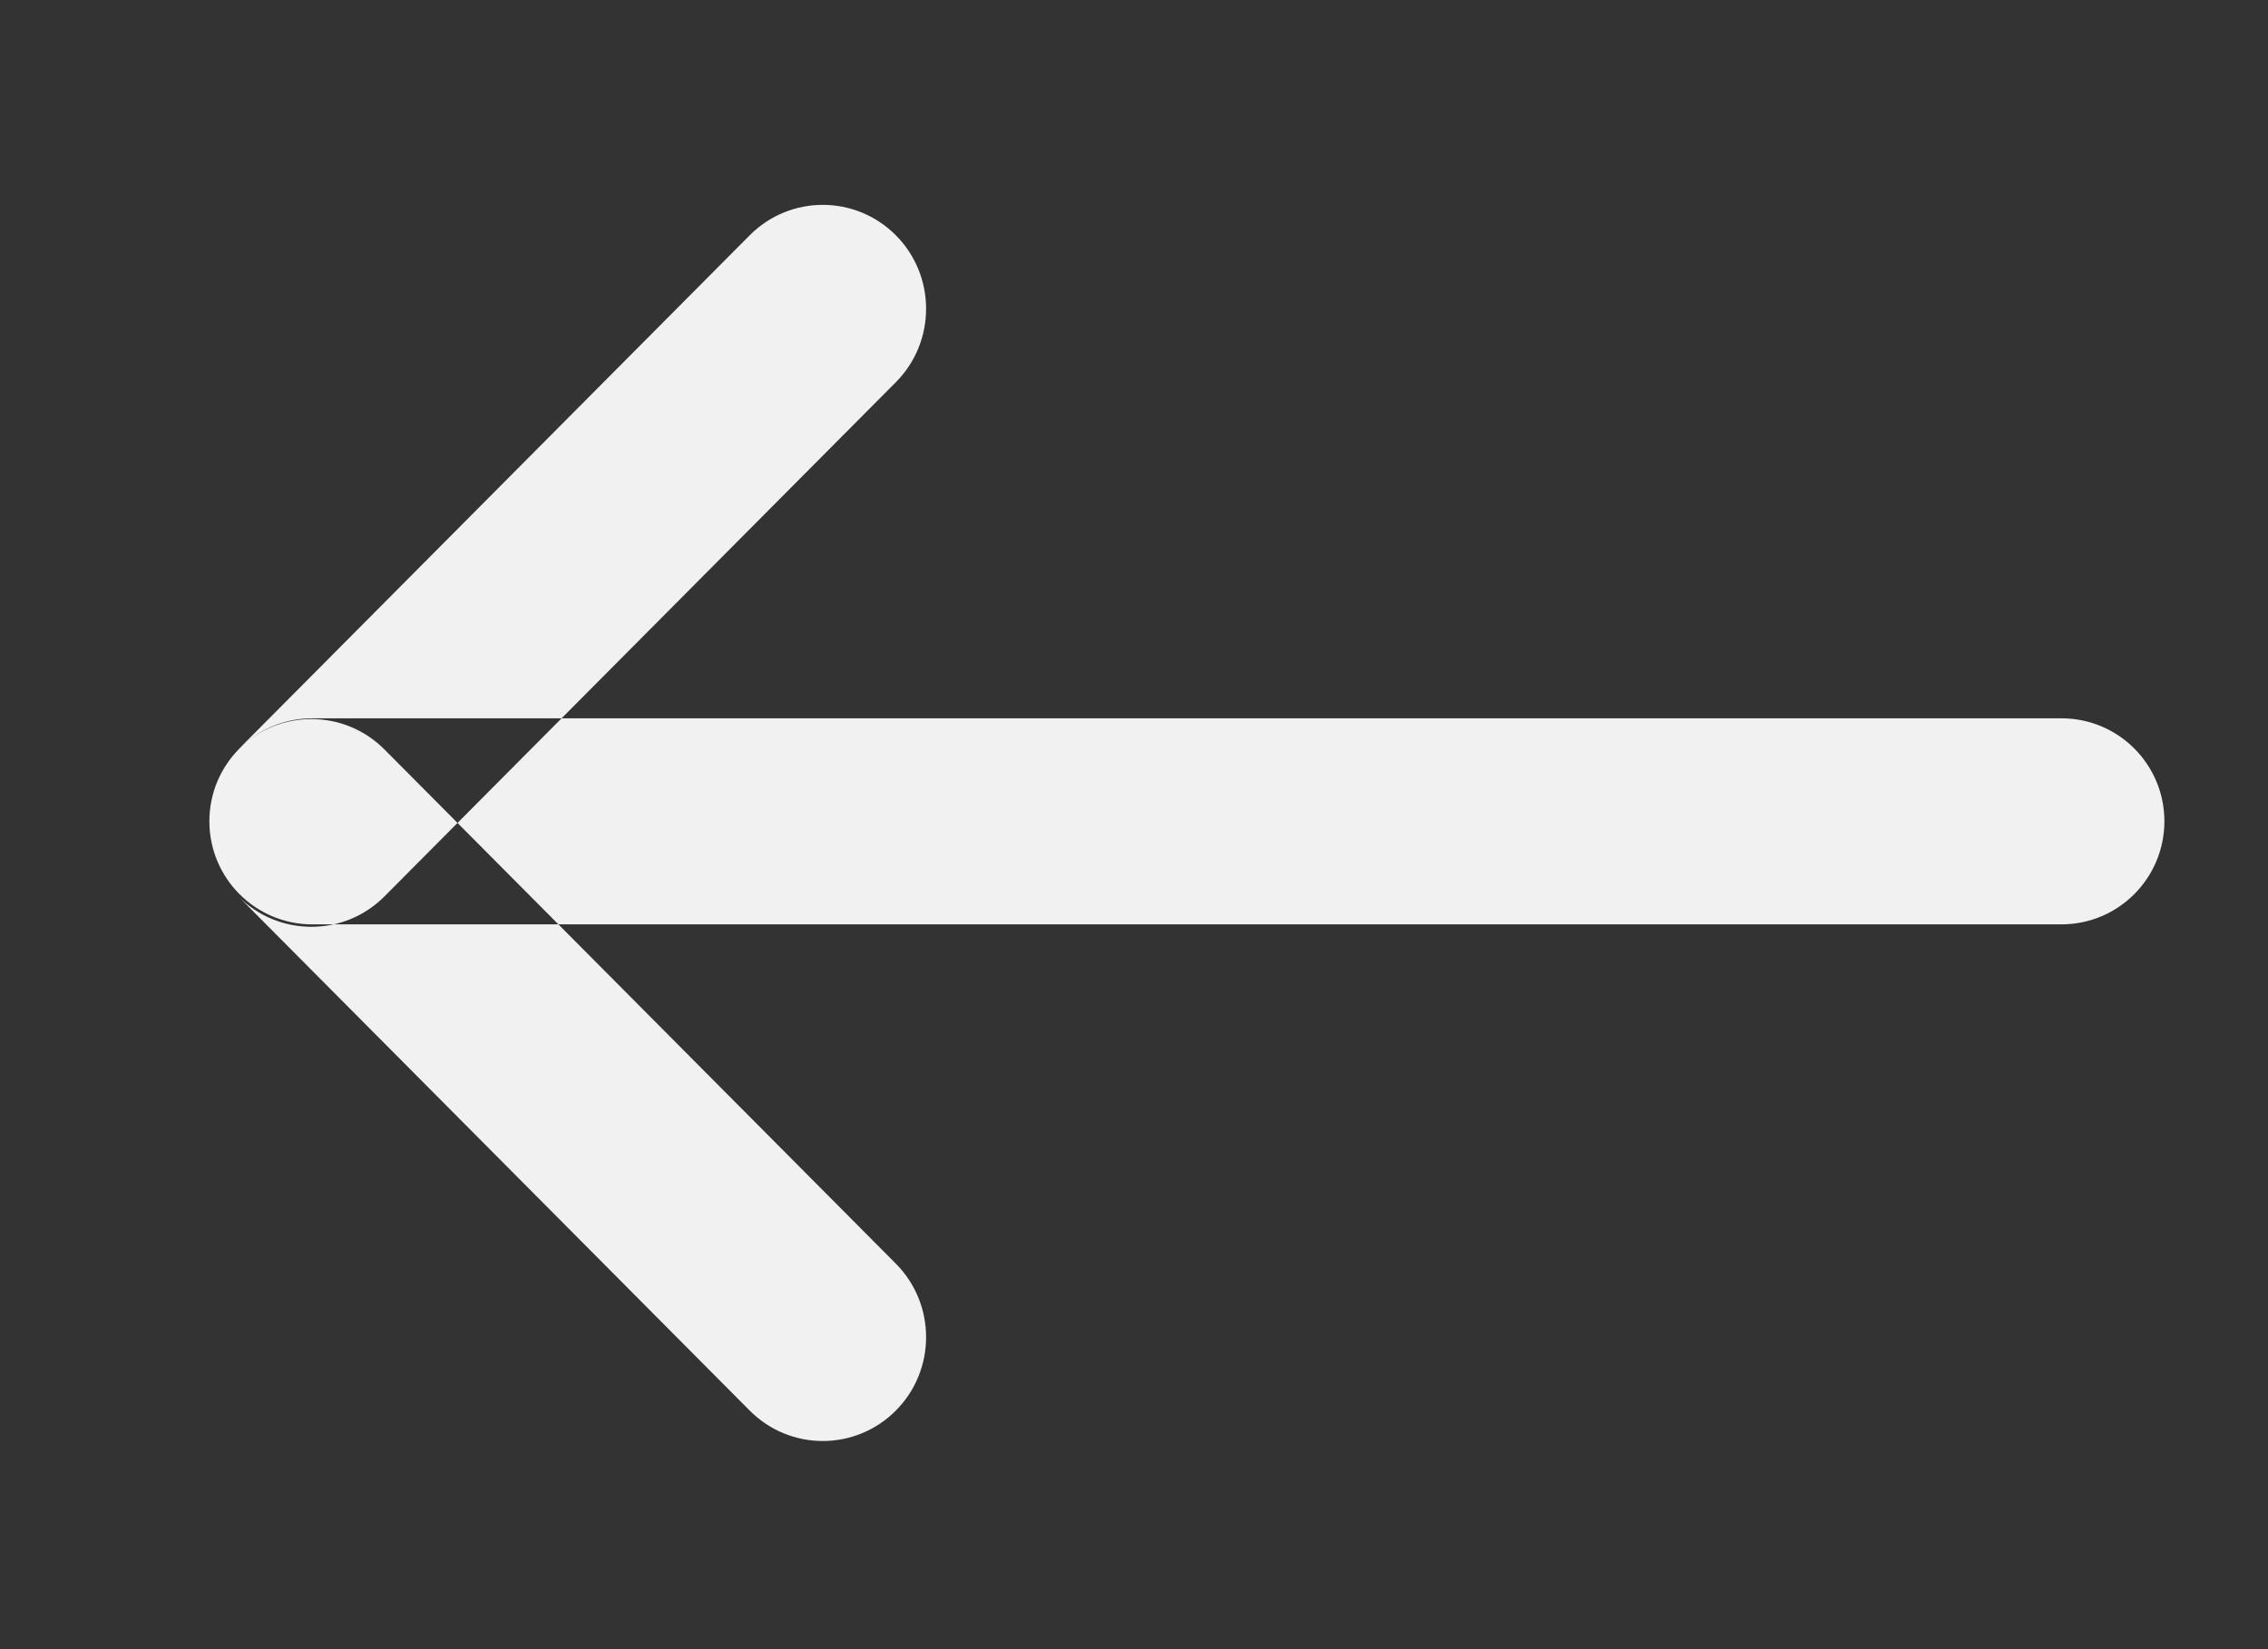 <svg xmlns="http://www.w3.org/2000/svg"
 xmlns:xlink="http://www.w3.org/1999/xlink"
 width="22px" height="16px"  viewBox="0 0 22 16">
<rect x="0" y="0" width="22" height="16" fill="#333333" stroke="none"/>
<path fill-rule="evenodd"  fill="#f1f1f1"
 d="M8.69,13.685 C9.081,13.292 9.081,12.654 8.69,12.26 C8.69,12.26 3.729,7.271 3.729,7.271 C3.338,6.878 2.703,6.878 2.312,7.271 C1.921,7.665 1.921,8.303 2.312,8.697 C2.312,8.697 7.272,13.685 7.272,13.685 C7.664,14.079 8.298,14.079 8.69,13.685 ZM3.729,8.697 C3.729,8.697 8.69,3.708 8.69,3.708 C9.081,3.315 9.081,2.676 8.69,2.283 C8.298,1.889 7.664,1.889 7.272,2.283 C7.272,2.283 2.312,7.271 2.312,7.271 C1.921,7.665 1.921,8.303 2.312,8.697 C2.703,9.09 3.338,9.09 3.729,8.697 ZM3.029,8.968 C3.029,8.968 19.997,8.968 19.997,8.968 C20.548,8.968 20.995,8.52 20.995,7.968 C20.995,7.416 20.548,6.969 19.997,6.969 C19.997,6.969 3.029,6.969 3.029,6.969 C2.478,6.969 2.031,7.416 2.031,7.968 C2.031,8.52 2.478,8.968 3.029,8.968 Z"/>
</svg>